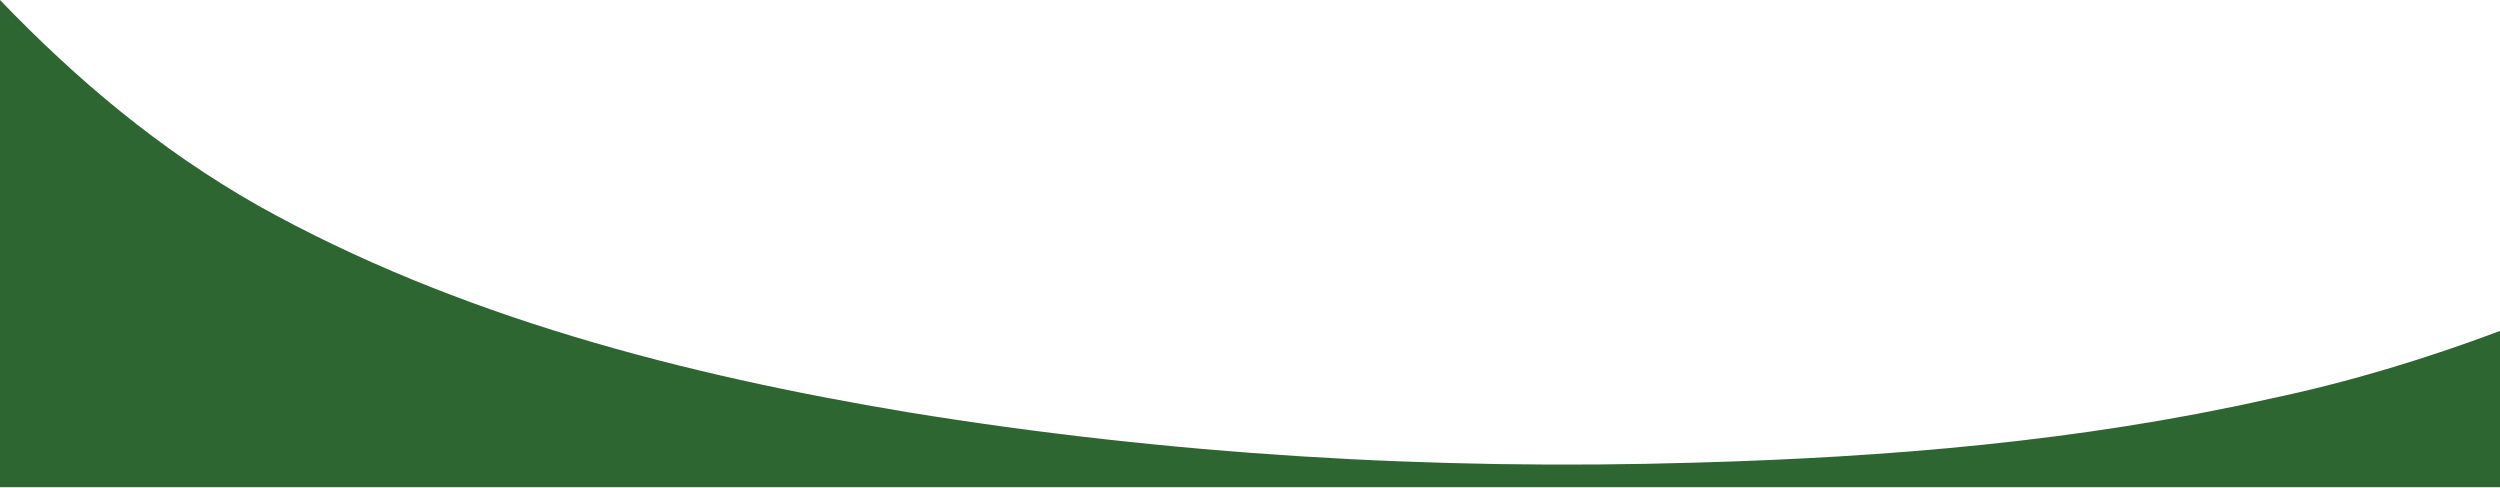 <svg preserveAspectRatio="none" width="1440" height="281" viewBox="0 0 1440 281" fill="none" xmlns="http://www.w3.org/2000/svg">
<path d="M148.28 118.189C262.93 182.392 394.395 216.023 522.803 237.424C672.611 261.883 825.478 271.055 976.815 266.469C1086.88 263.411 1198.47 254.24 1307.01 229.781C1353.06 220.14 1396.87 206.738 1440 190.644V280.609H0V0C44.085 45.875 91.763 86.052 148.28 118.189Z" fill="#2D6630"/>
</svg>
